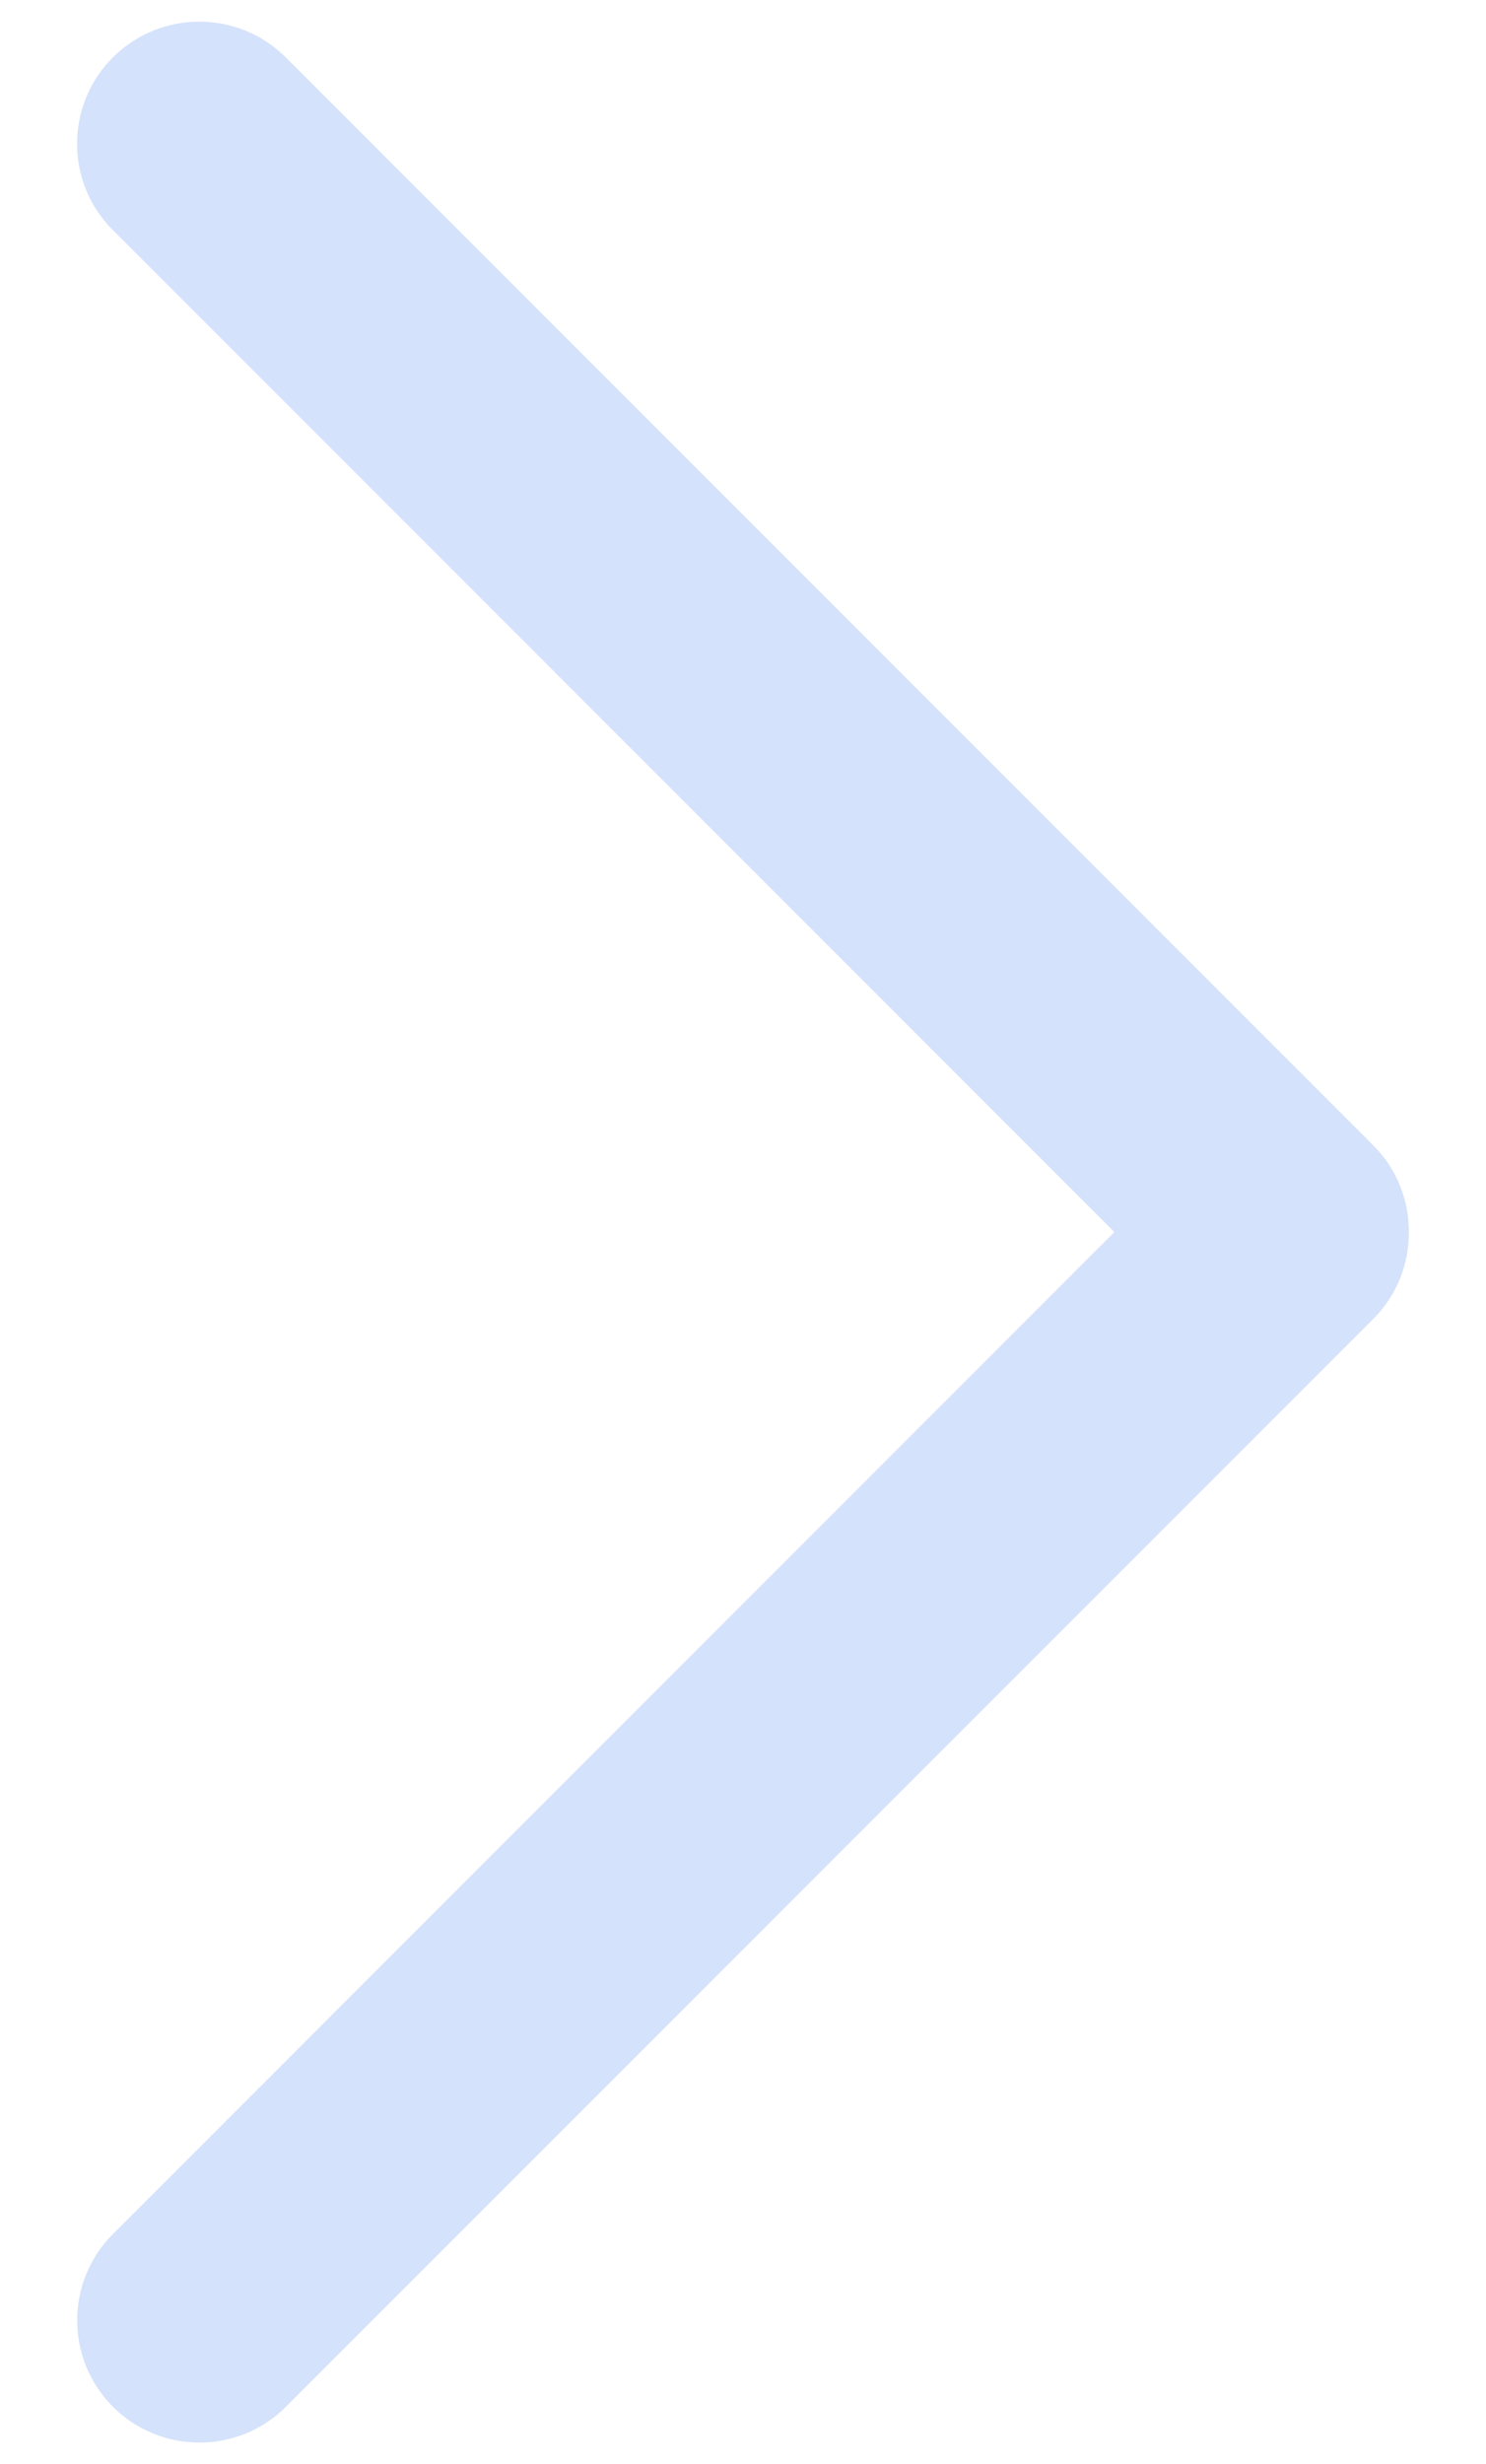 <?xml version="1.0" encoding="utf-8"?>
<!-- Generator: Adobe Illustrator 16.0.0, SVG Export Plug-In . SVG Version: 6.00 Build 0)  -->
<!DOCTYPE svg PUBLIC "-//W3C//DTD SVG 1.1//EN" "http://www.w3.org/Graphics/SVG/1.1/DTD/svg11.dtd">
<svg version="1.1" id="Capa_1" xmlns="http://www.w3.org/2000/svg" xmlns:xlink="http://www.w3.org/1999/xlink" x="0px" y="0px"
	 width="309px" height="512px" viewBox="98.5 0 309 512" enable-background="new 98.5 0 309 512" xml:space="preserve">
<g>
	<path id="Chevron_Right_1_" fill="#D5E2FB" d="M384.122,238.048L157.925,11.926c-9.925-9.9-26.006-9.9-35.956,0
		c-9.926,9.9-9.926,25.981,0,35.881l208.254,208.18l-208.229,208.18c-9.926,9.901-9.926,25.981,0,35.906
		c9.925,9.901,26.031,9.901,35.956,0l226.196-226.121C393.922,264.154,393.922,247.821,384.122,238.048z"/>
</g>
</svg>
